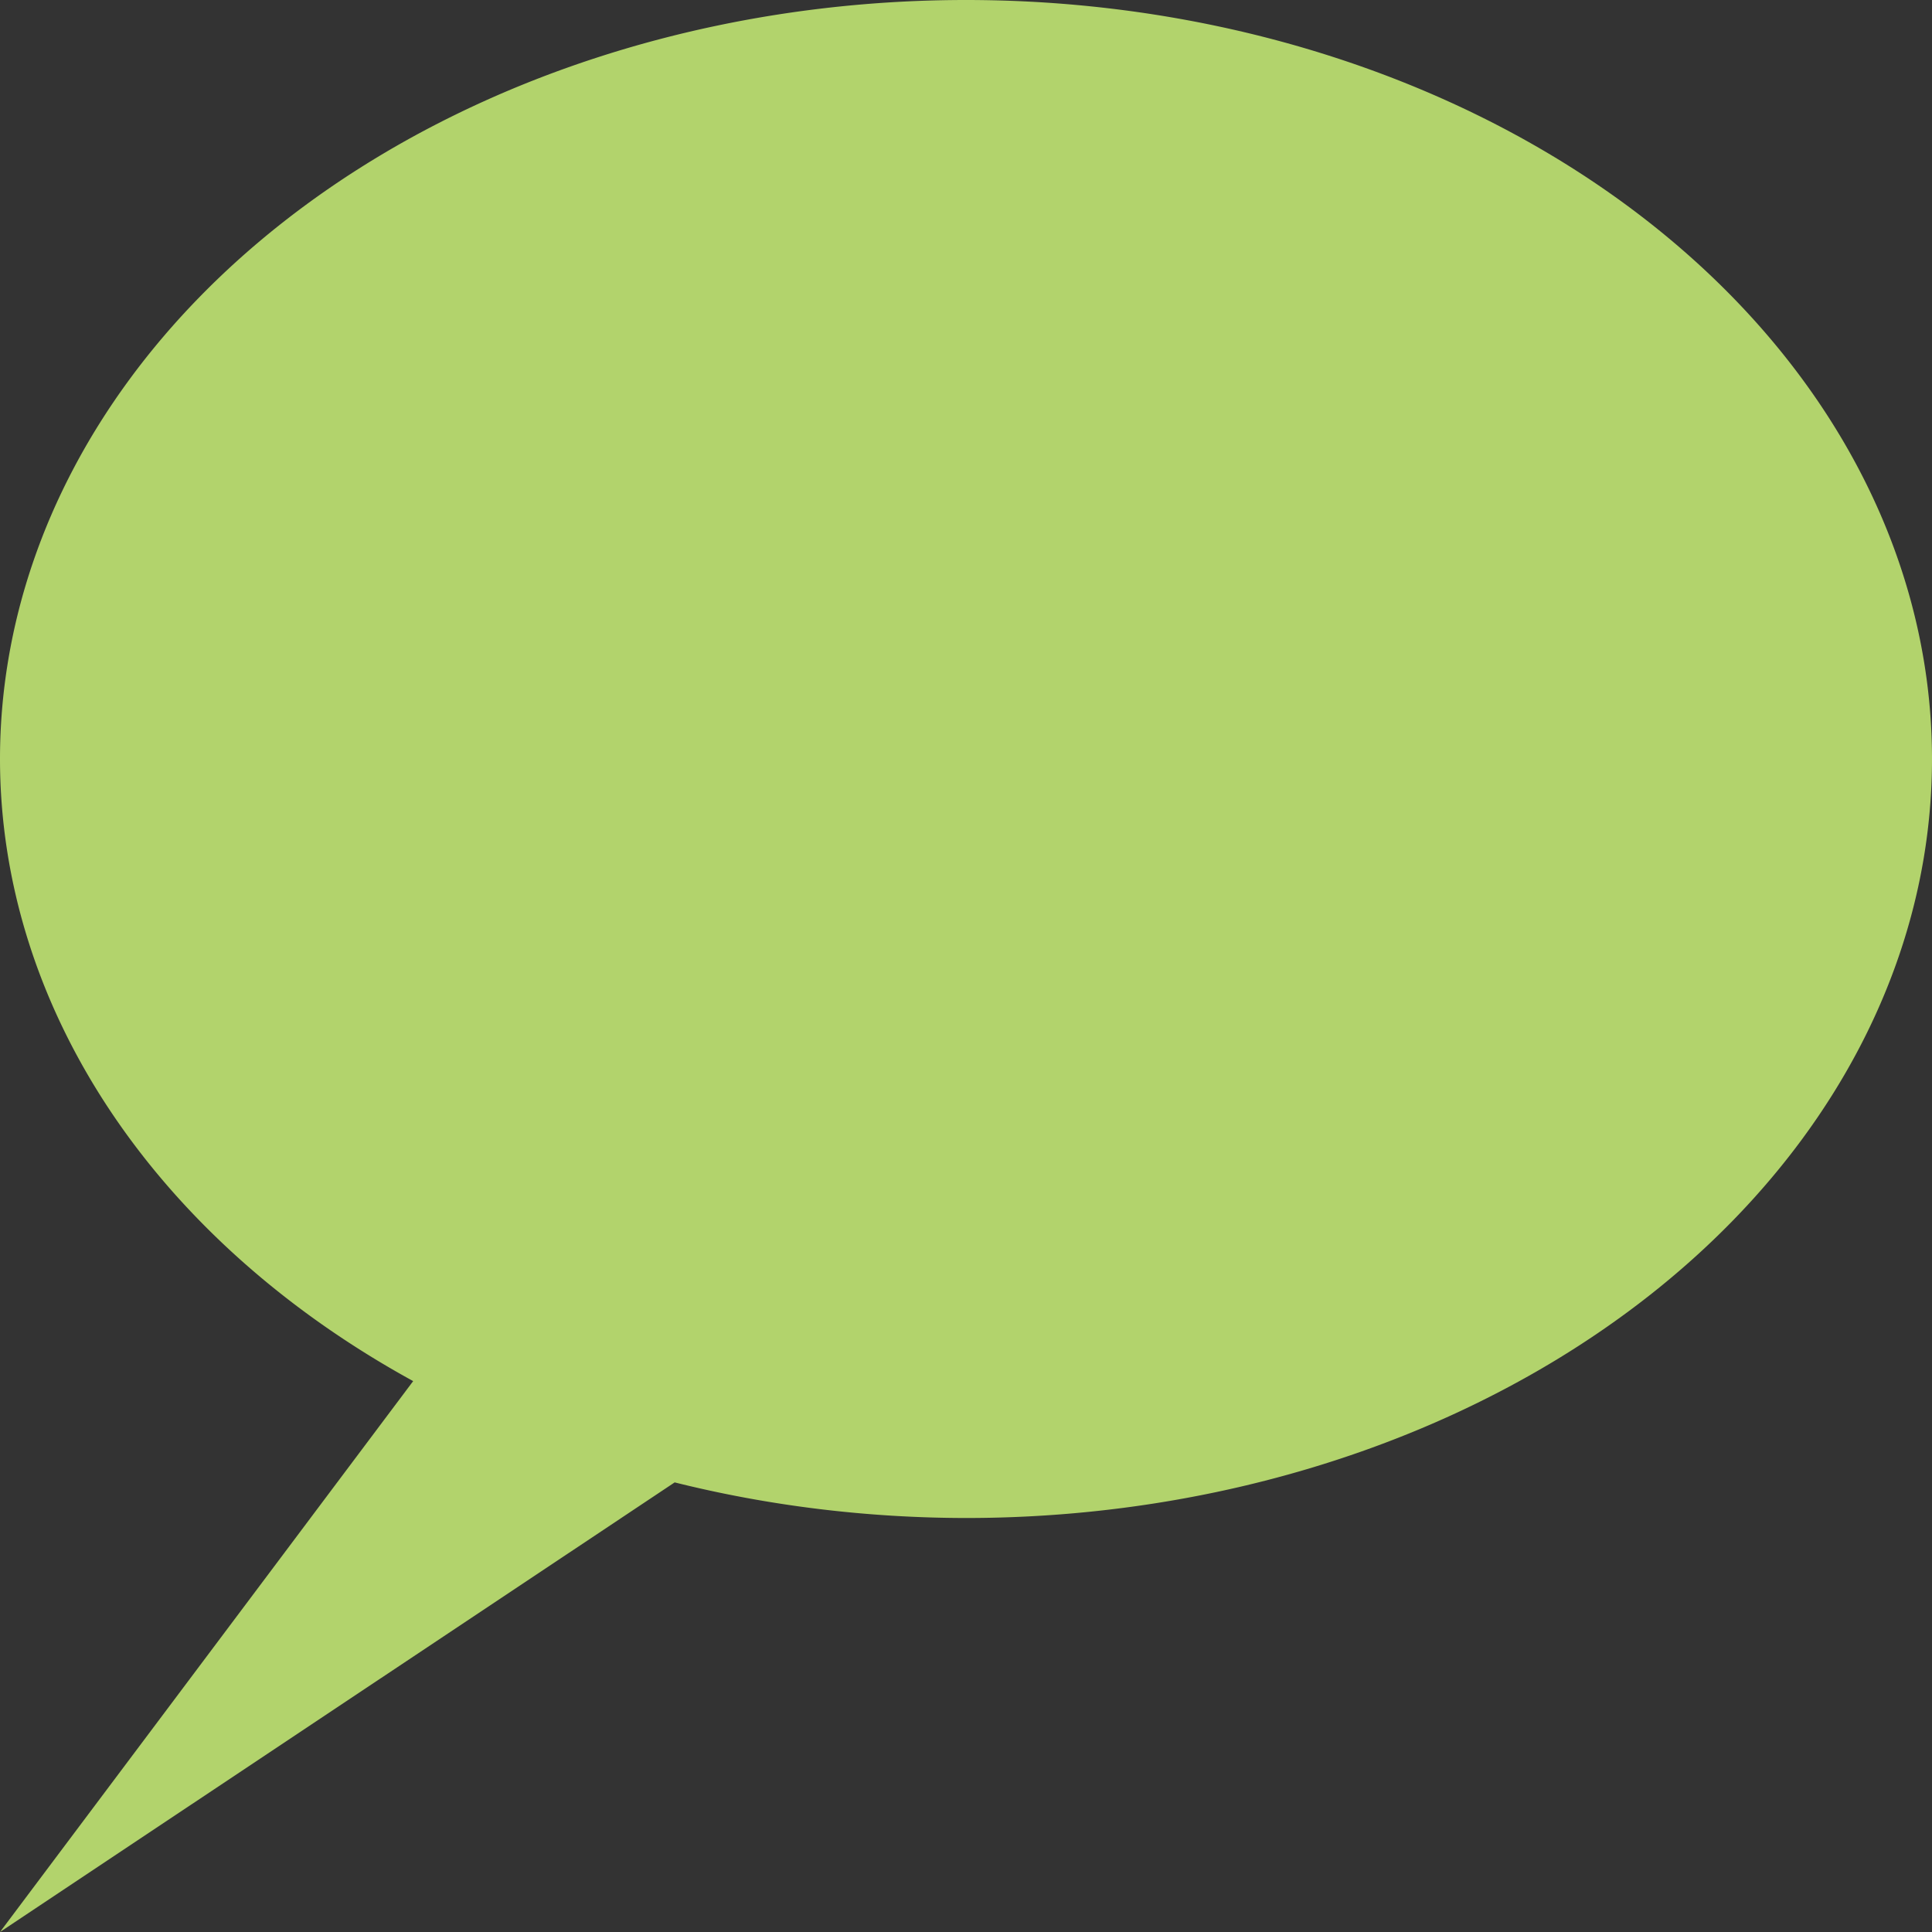 <?xml version="1.0" encoding="UTF-8" standalone="no"?>
<!-- Created with Inkscape (http://www.inkscape.org/) -->

<svg
   xmlns:dc="http://purl.org/dc/elements/1.1/"
   xmlns:cc="http://creativecommons.org/ns#"
   xmlns:rdf="http://www.w3.org/1999/02/22-rdf-syntax-ns#"
   xmlns:svg="http://www.w3.org/2000/svg"
   xmlns="http://www.w3.org/2000/svg"
   xmlns:sodipodi="http://sodipodi.sourceforge.net/DTD/sodipodi-0.dtd"
   xmlns:inkscape="http://www.inkscape.org/namespaces/inkscape"
   width="14"
   height="14"
   id="svg2"
   version="1.1"
   inkscape:version="0.92.2 2405546, 2018-03-11"
   sodipodi:docname="comment.svg">
  <rect width="100%" height="100%" fill="#333333" stroke="none"/>
  <defs
     id="defs4" />
  <sodipodi:namedview
     id="base"
     pagecolor="#ffffff"
     bordercolor="#666666"
     borderopacity="1.0"
     inkscape:pageopacity="0.0"
     inkscape:pageshadow="2"
     inkscape:zoom="5.6568543"
     inkscape:cx="-2.6380544"
     inkscape:cy="-0.6315981"
     inkscape:document-units="px"
     inkscape:current-layer="layer1"
     showgrid="true"
     inkscape:showpageshadow="false"
     inkscape:window-width="857"
     inkscape:window-height="1024"
     inkscape:window-x="1061"
     inkscape:window-y="0"
     inkscape:window-maximized="0"
     inkscape:snap-bbox="true"
     inkscape:bbox-nodes="true">
    <inkscape:grid
       type="xygrid"
       id="grid4156"
       empspacing="1"
       dotted="true" />
  </sodipodi:namedview>
  <g
     inkscape:label="Calque 1"
     inkscape:groupmode="layer"
     id="layer1"
     transform="translate(0,-1038.362)">
    <path
       style="opacity:1;fill:#b2d36c;fill-opacity:1;stroke:none;stroke-width:2.135;stroke-linecap:round;stroke-linejoin:round;stroke-miterlimit:4;stroke-dasharray:none;stroke-dashoffset:0;stroke-opacity:1;paint-order:stroke markers fill"
       d="M 7 0 A 7 5.5 0 0 0 0 5.5 A 7 5.5 0 0 0 2.994 10.008 L 0 14 L 4.889 10.742 A 7 5.5 0 0 0 7 11 A 7 5.5 0 0 0 14 5.5 A 7 5.5 0 0 0 7 0 z "
       id="path4484"
       transform="translate(0,1038.362)" />
    <rect
       style="fill:#b2d36c;fill-opacity:1;fill-rule:evenodd;stroke-width:0.013"
       id="rect858-367"
       width="2.602"
       height="2.602"
       x="-4.602"
       y="-1044.096"
       transform="scale(1,-1)" />
    <rect
       style="fill:#dbf397;fill-opacity:1;fill-rule:evenodd;stroke-width:0.013"
       id="rect858-3-5"
       width="2.602"
       height="2.602"
       x="-4.602"
       y="1044.445" />
    <rect
       style="fill:#ffff36;fill-opacity:0.578;fill-rule:evenodd;stroke-width:0.013"
       id="rect858-3-6-3"
       width="2.602"
       height="2.602"
       x="-4.602"
       y="-1050.029"
       transform="scale(1,-1)" />
    <rect
       style="fill:#7ea130;fill-opacity:1;fill-rule:evenodd;stroke-width:0.013"
       id="rect858-36"
       width="2.602"
       height="2.602"
       x="-4.602"
       y="-1040.964"
       transform="scale(1,-1)" />
  </g>
</svg>
